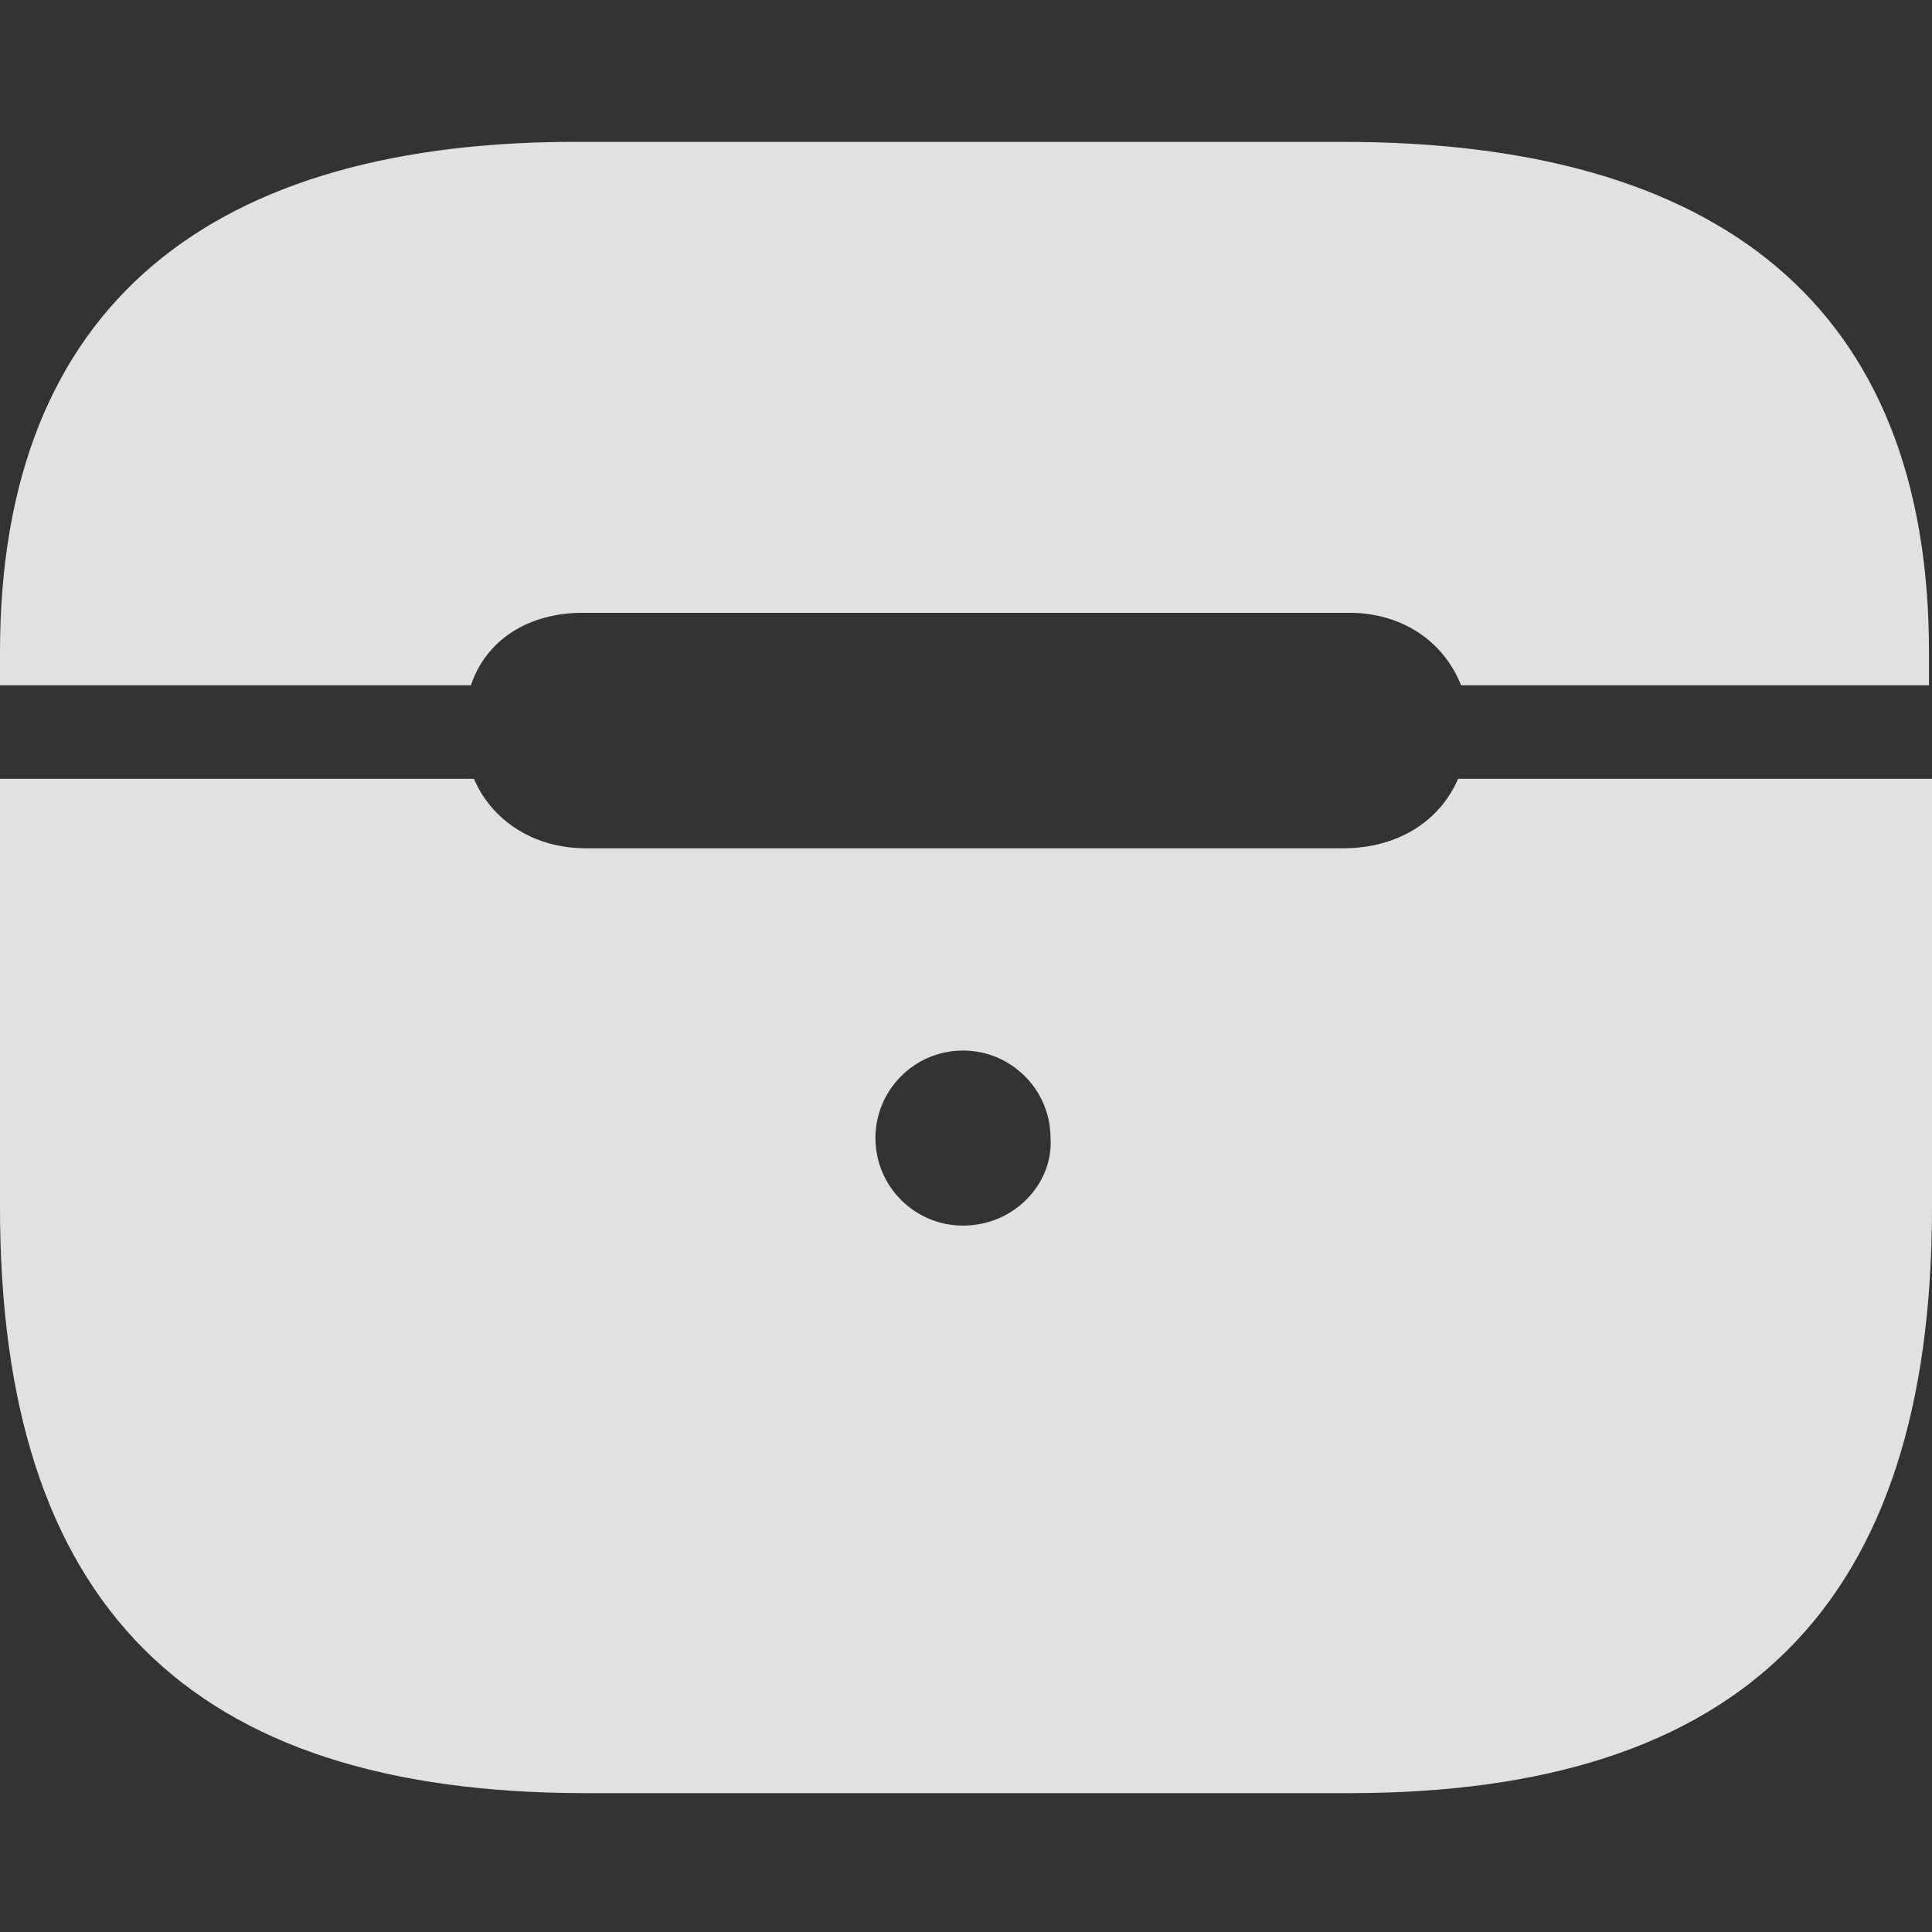 <svg xmlns="http://www.w3.org/2000/svg" xml:space="preserve" style="enable-background:new 0 0 64 64" viewBox="0 0 64 64">
  <rect x="0" y="0" width="64" height="64" fill="#333333" stroke="none"/>
  <path fill="none" d="M0 4.6h63.9v54.8H0z" style="fill-opacity:0"/>
  <path d="M19.4 59.4h25.3c13 0 19.3-6.2 19.3-19.4V25.8H48.3c-.6 1.4-2 2.3-3.8 2.3H19.4c-1.7 0-3.1-.9-3.7-2.3H0V40c0 13.1 6.2 19.4 19.4 19.4zm12.5-18.8c-1.6 0-2.9-1.3-2.9-2.9 0-1.6 1.3-2.9 2.9-2.9 1.6 0 2.9 1.3 2.9 2.9.1 1.5-1.2 2.9-2.9 2.9zM0 22.7h15.6c.5-1.5 1.9-2.4 3.7-2.4h25.4c1.7 0 3.1.9 3.7 2.4h15.5v-1.1c0-11.5-7-16.9-19.4-16.9H19.4C7 4.6 0 10.1 0 21.6v1.1z" style="fill:#fff;fill-opacity:.85"/>
</svg>

